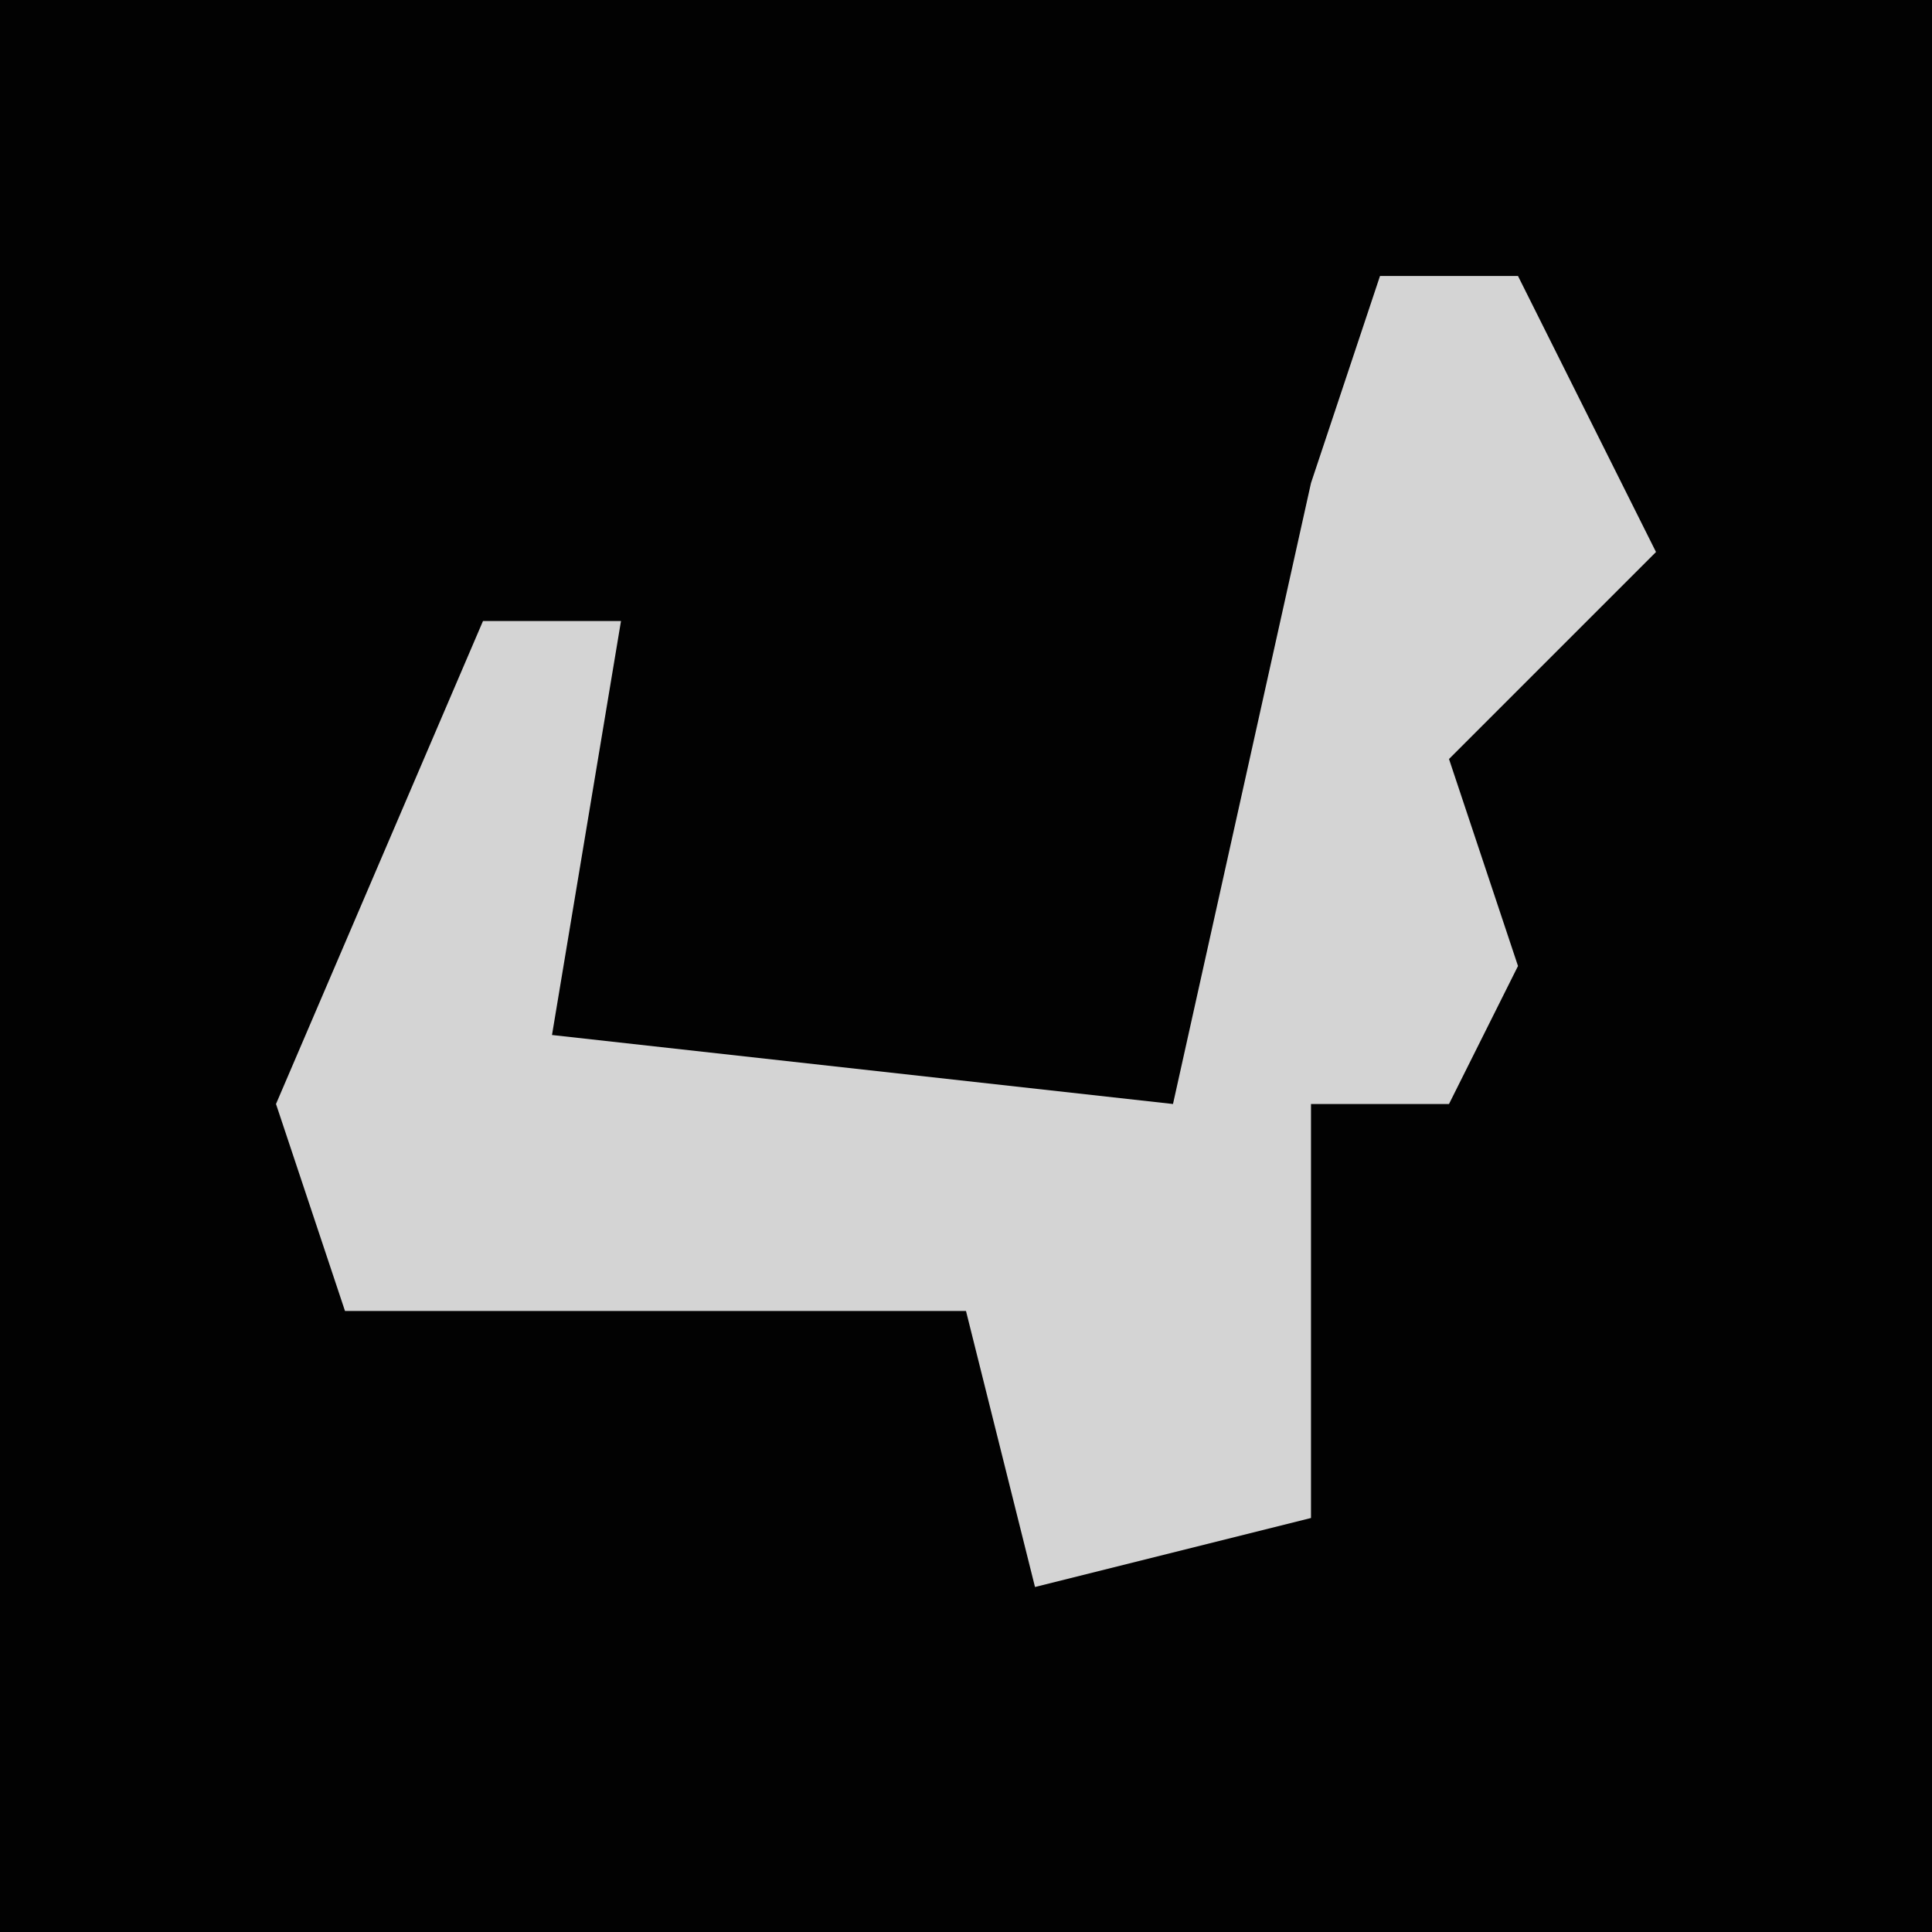 <?xml version="1.0" encoding="UTF-8"?>
<svg version="1.1" xmlns="http://www.w3.org/2000/svg" width="28" height="28">
<path d="M0,0 L28,0 L28,28 L0,28 Z " fill="#020202" transform="translate(0,0)"/>
<path d="M0,0 L2,0 L4,4 L1,7 L2,10 L1,12 L-1,12 L-1,18 L-5,19 L-6,15 L-15,15 L-16,12 L-13,5 L-11,5 L-12,11 L-3,12 L-1,3 Z " fill="#D4D4D4" transform="translate(20,4)"/>
</svg>
